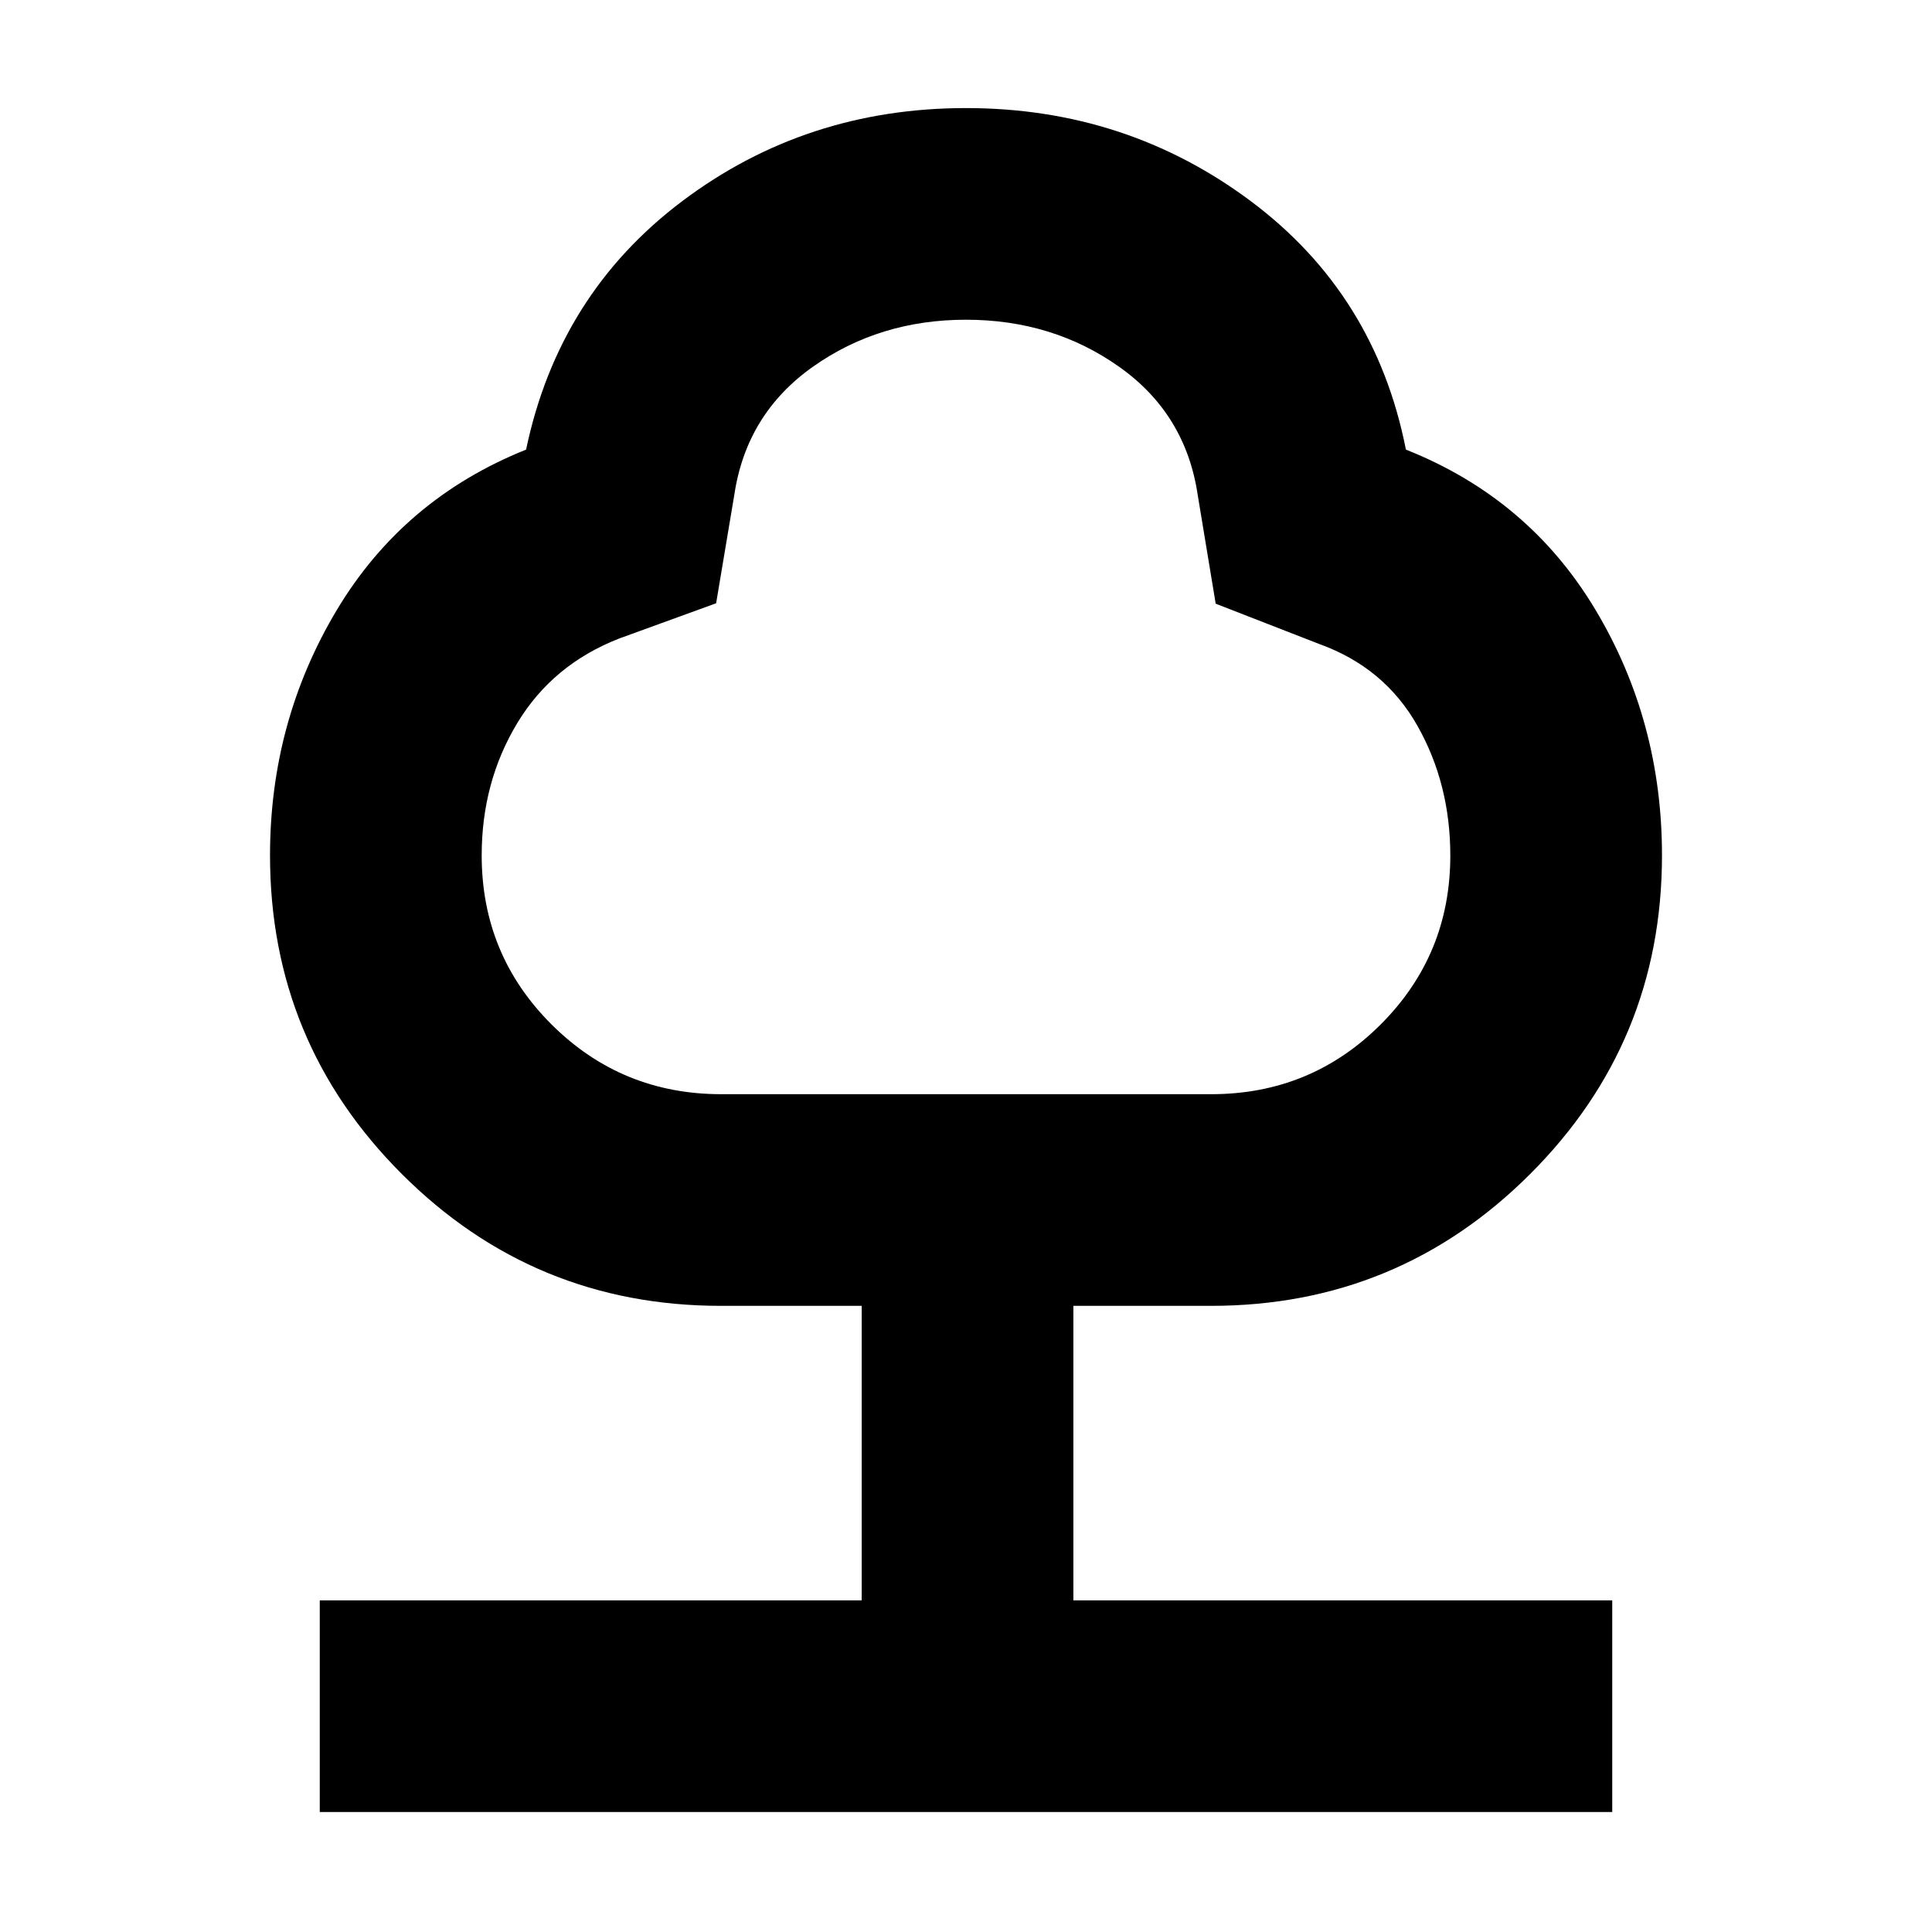 <svg xmlns="http://www.w3.org/2000/svg" height="20" viewBox="0 -960 960 960" width="20"><path d="M158.89-59.61v-105.17h269.28v-146.35h-69.93q-92.99 0-158.53-65.47t-65.54-158.36q0-66.44 33.12-121.82 33.12-55.37 94.12-79.81 16.2-77.24 77.61-123.48Q400.43-906.3 480-906.3t141.48 46.23q61.91 46.24 77.11 123.48 61 24.2 94.12 79.48 33.12 55.28 33.12 122.15 0 92.89-65.54 158.36-65.54 65.47-158.53 65.47h-68.41v146.35h267.76v105.17H158.89Zm199.5-356.69h243.42q49.52 0 84.18-34.59 34.66-34.59 34.66-83.99 0-35.6-16.37-64.54-16.37-28.94-48.87-40.62l-51.34-19.99-8.94-54.06q-6-40.28-39.04-63.66-33.05-23.38-76.09-23.38-43.04 0-76.09 23.38-33.04 23.38-39.04 63.66l-9.03 53.85-47.97 17.44q-33.25 12.9-50.89 42.18-17.63 29.29-17.63 65.66 0 49.44 34.76 84.05t84.28 34.61ZM480-585.72Z"/></svg>